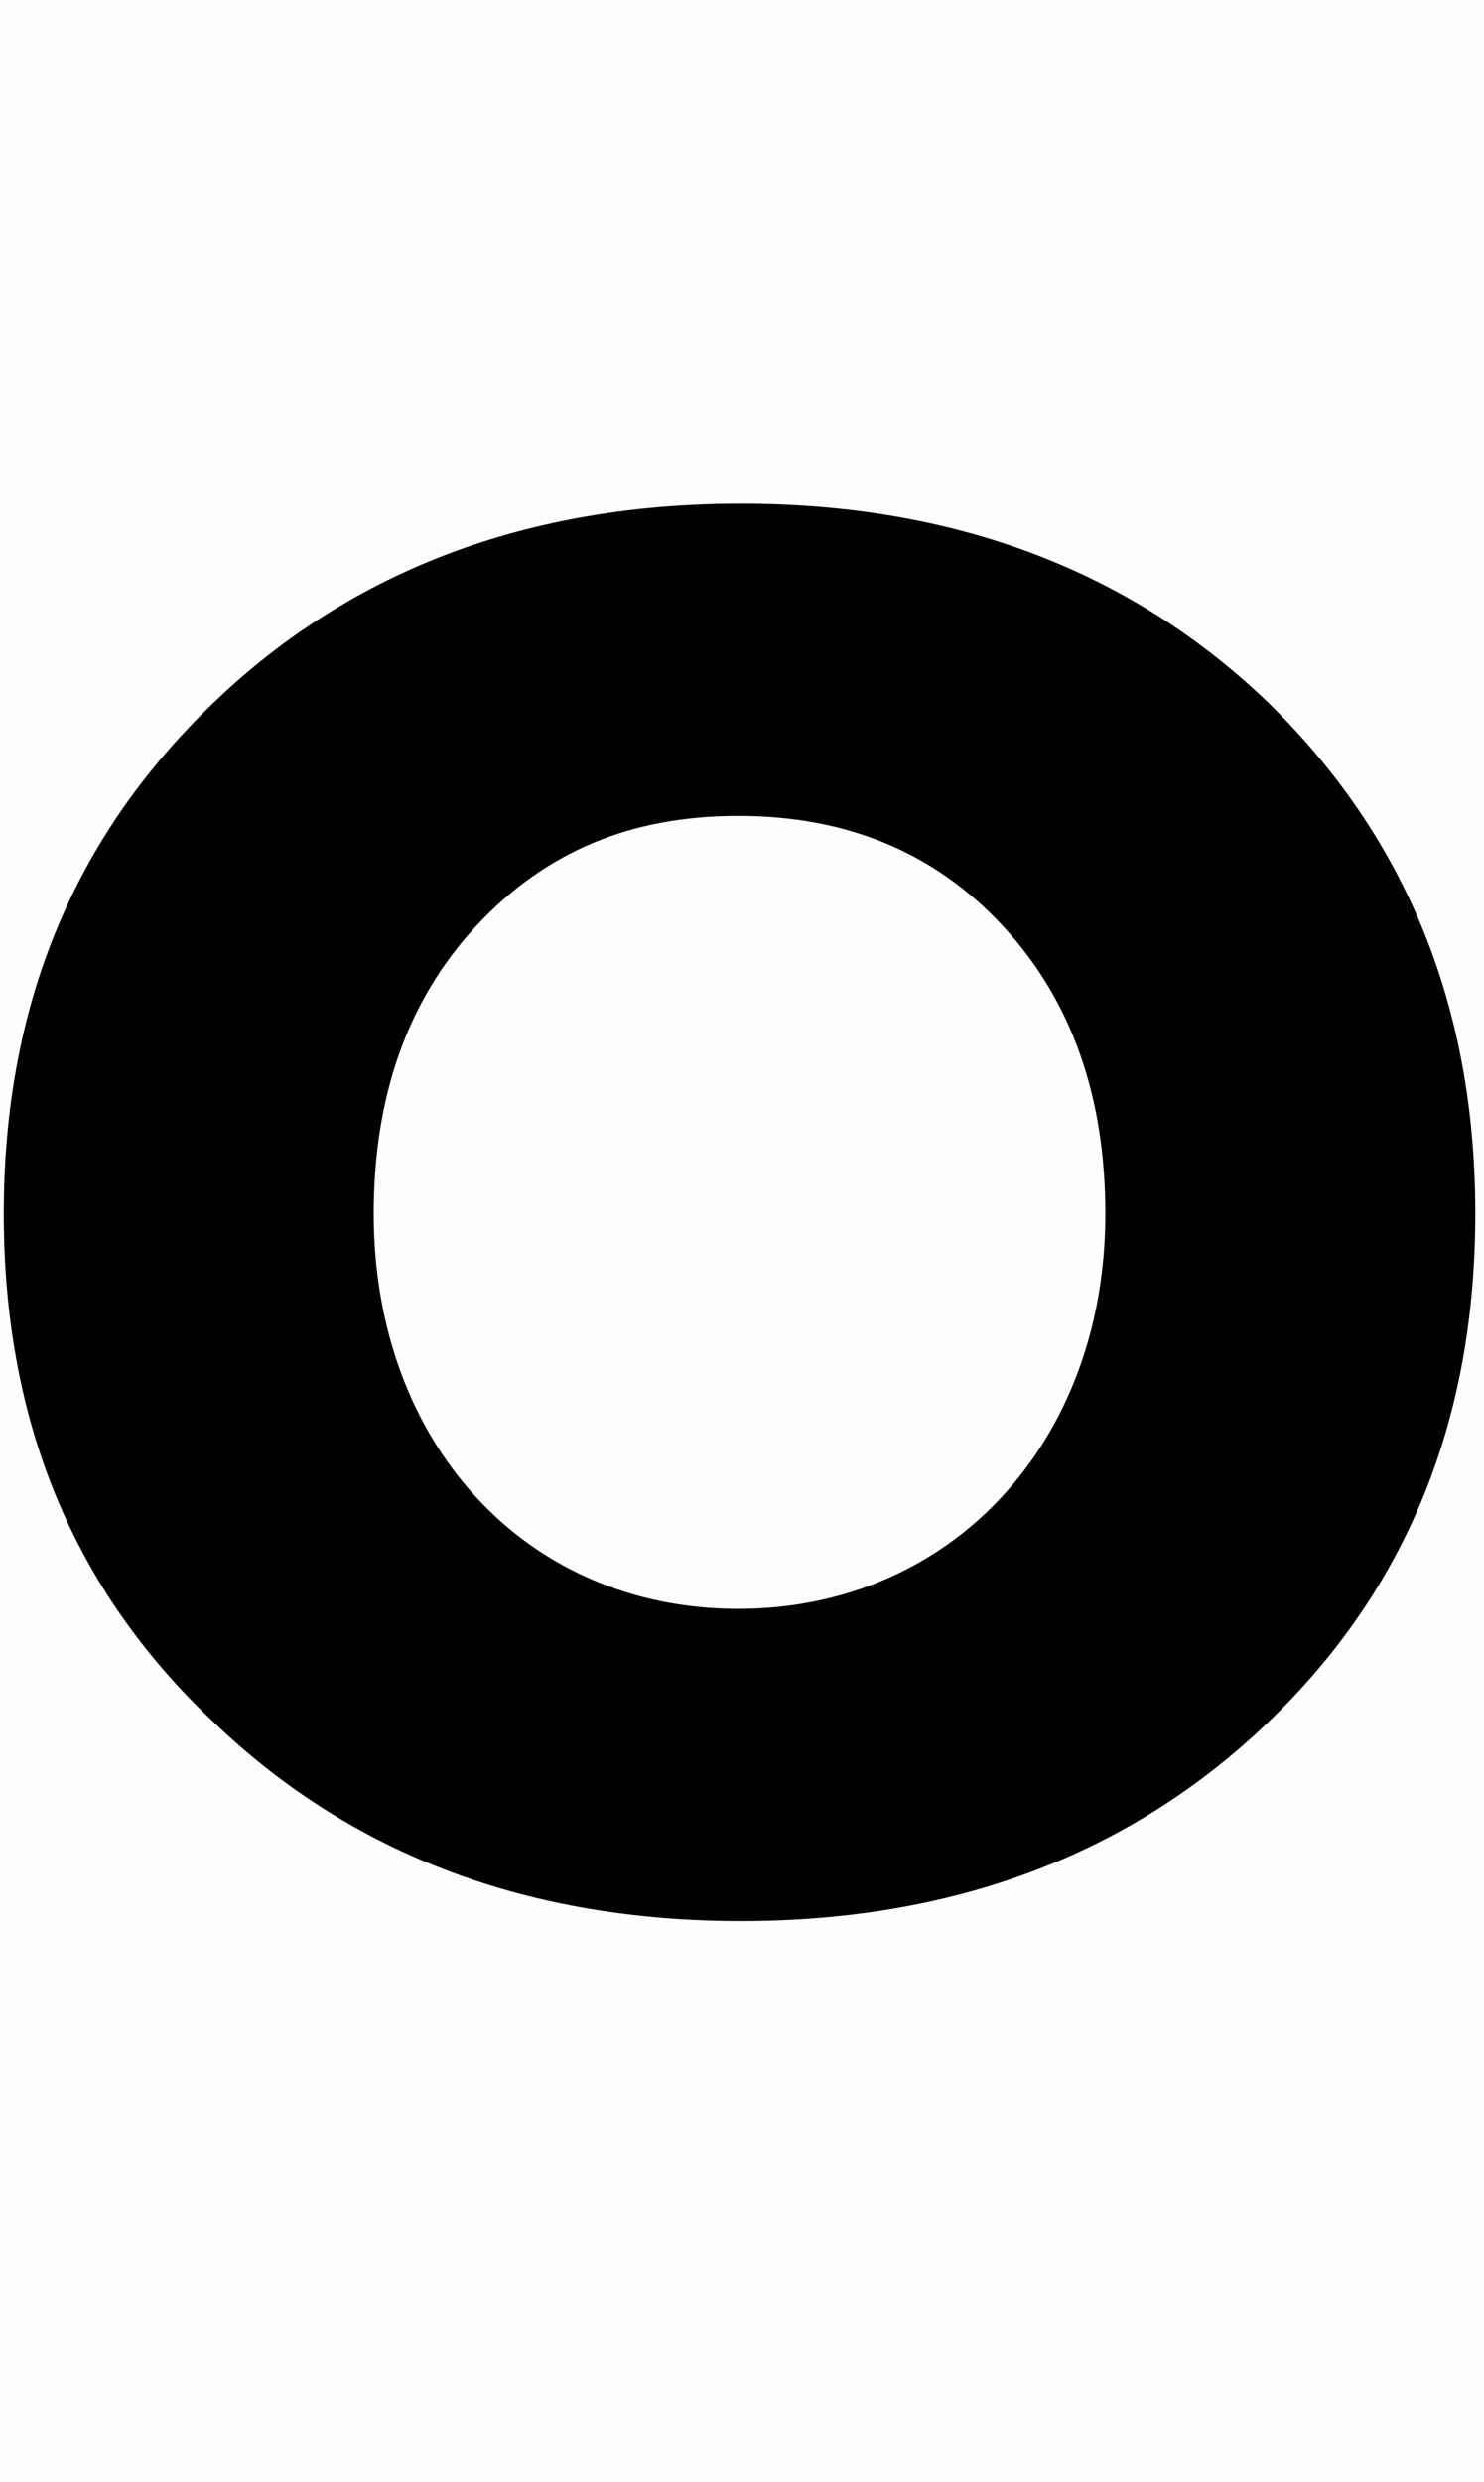 <svg version="1.1" xmlns="http://www.w3.org/2000/svg" xmlns:xlink="http://www.w3.org/1999/xlink" width="14.156" height="23.659" viewBox="0,0,14.156,23.659"><g transform="translate(-239.898,-170.898)"><g data-paper-data="{&quot;isPaintingLayer&quot;:true}" fill-rule="nonzero" stroke="none" stroke-linecap="butt" stroke-linejoin="miter" stroke-miterlimit="10" stroke-dasharray="" stroke-dashoffset="0" style="mix-blend-mode: normal"><path d="M246.966,175.699c2.028,0 3.713,0.632 5.03,1.896c1.317,1.29 1.975,2.897 1.975,4.872c0,1.975 -0.658,3.582 -1.975,4.846c-1.317,1.264 -3.002,1.896 -5.03,1.896c-2.028,0 -3.713,-0.632 -5.03,-1.896c-1.343,-1.264 -2.002,-2.871 -2.002,-4.846c0,-1.975 0.658,-3.582 2.002,-4.872c1.317,-1.264 3.002,-1.896 5.03,-1.896zM246.939,178.675c-1.027,0 -1.843,0.342 -2.502,1.053c-0.658,0.711 -0.974,1.633 -0.974,2.739c0,2.186 1.448,3.766 3.476,3.766c2.028,0 3.503,-1.58 3.503,-3.766c0,-1.106 -0.316,-2.028 -0.974,-2.739c-0.658,-0.711 -1.501,-1.053 -2.528,-1.053z" fill="#000000" stroke-width="0.358"/><path d="M239.898,194.557v-23.659h14.156v23.659z" fill-opacity="0.004" fill="#808080" stroke-width="0"/></g></g></svg>